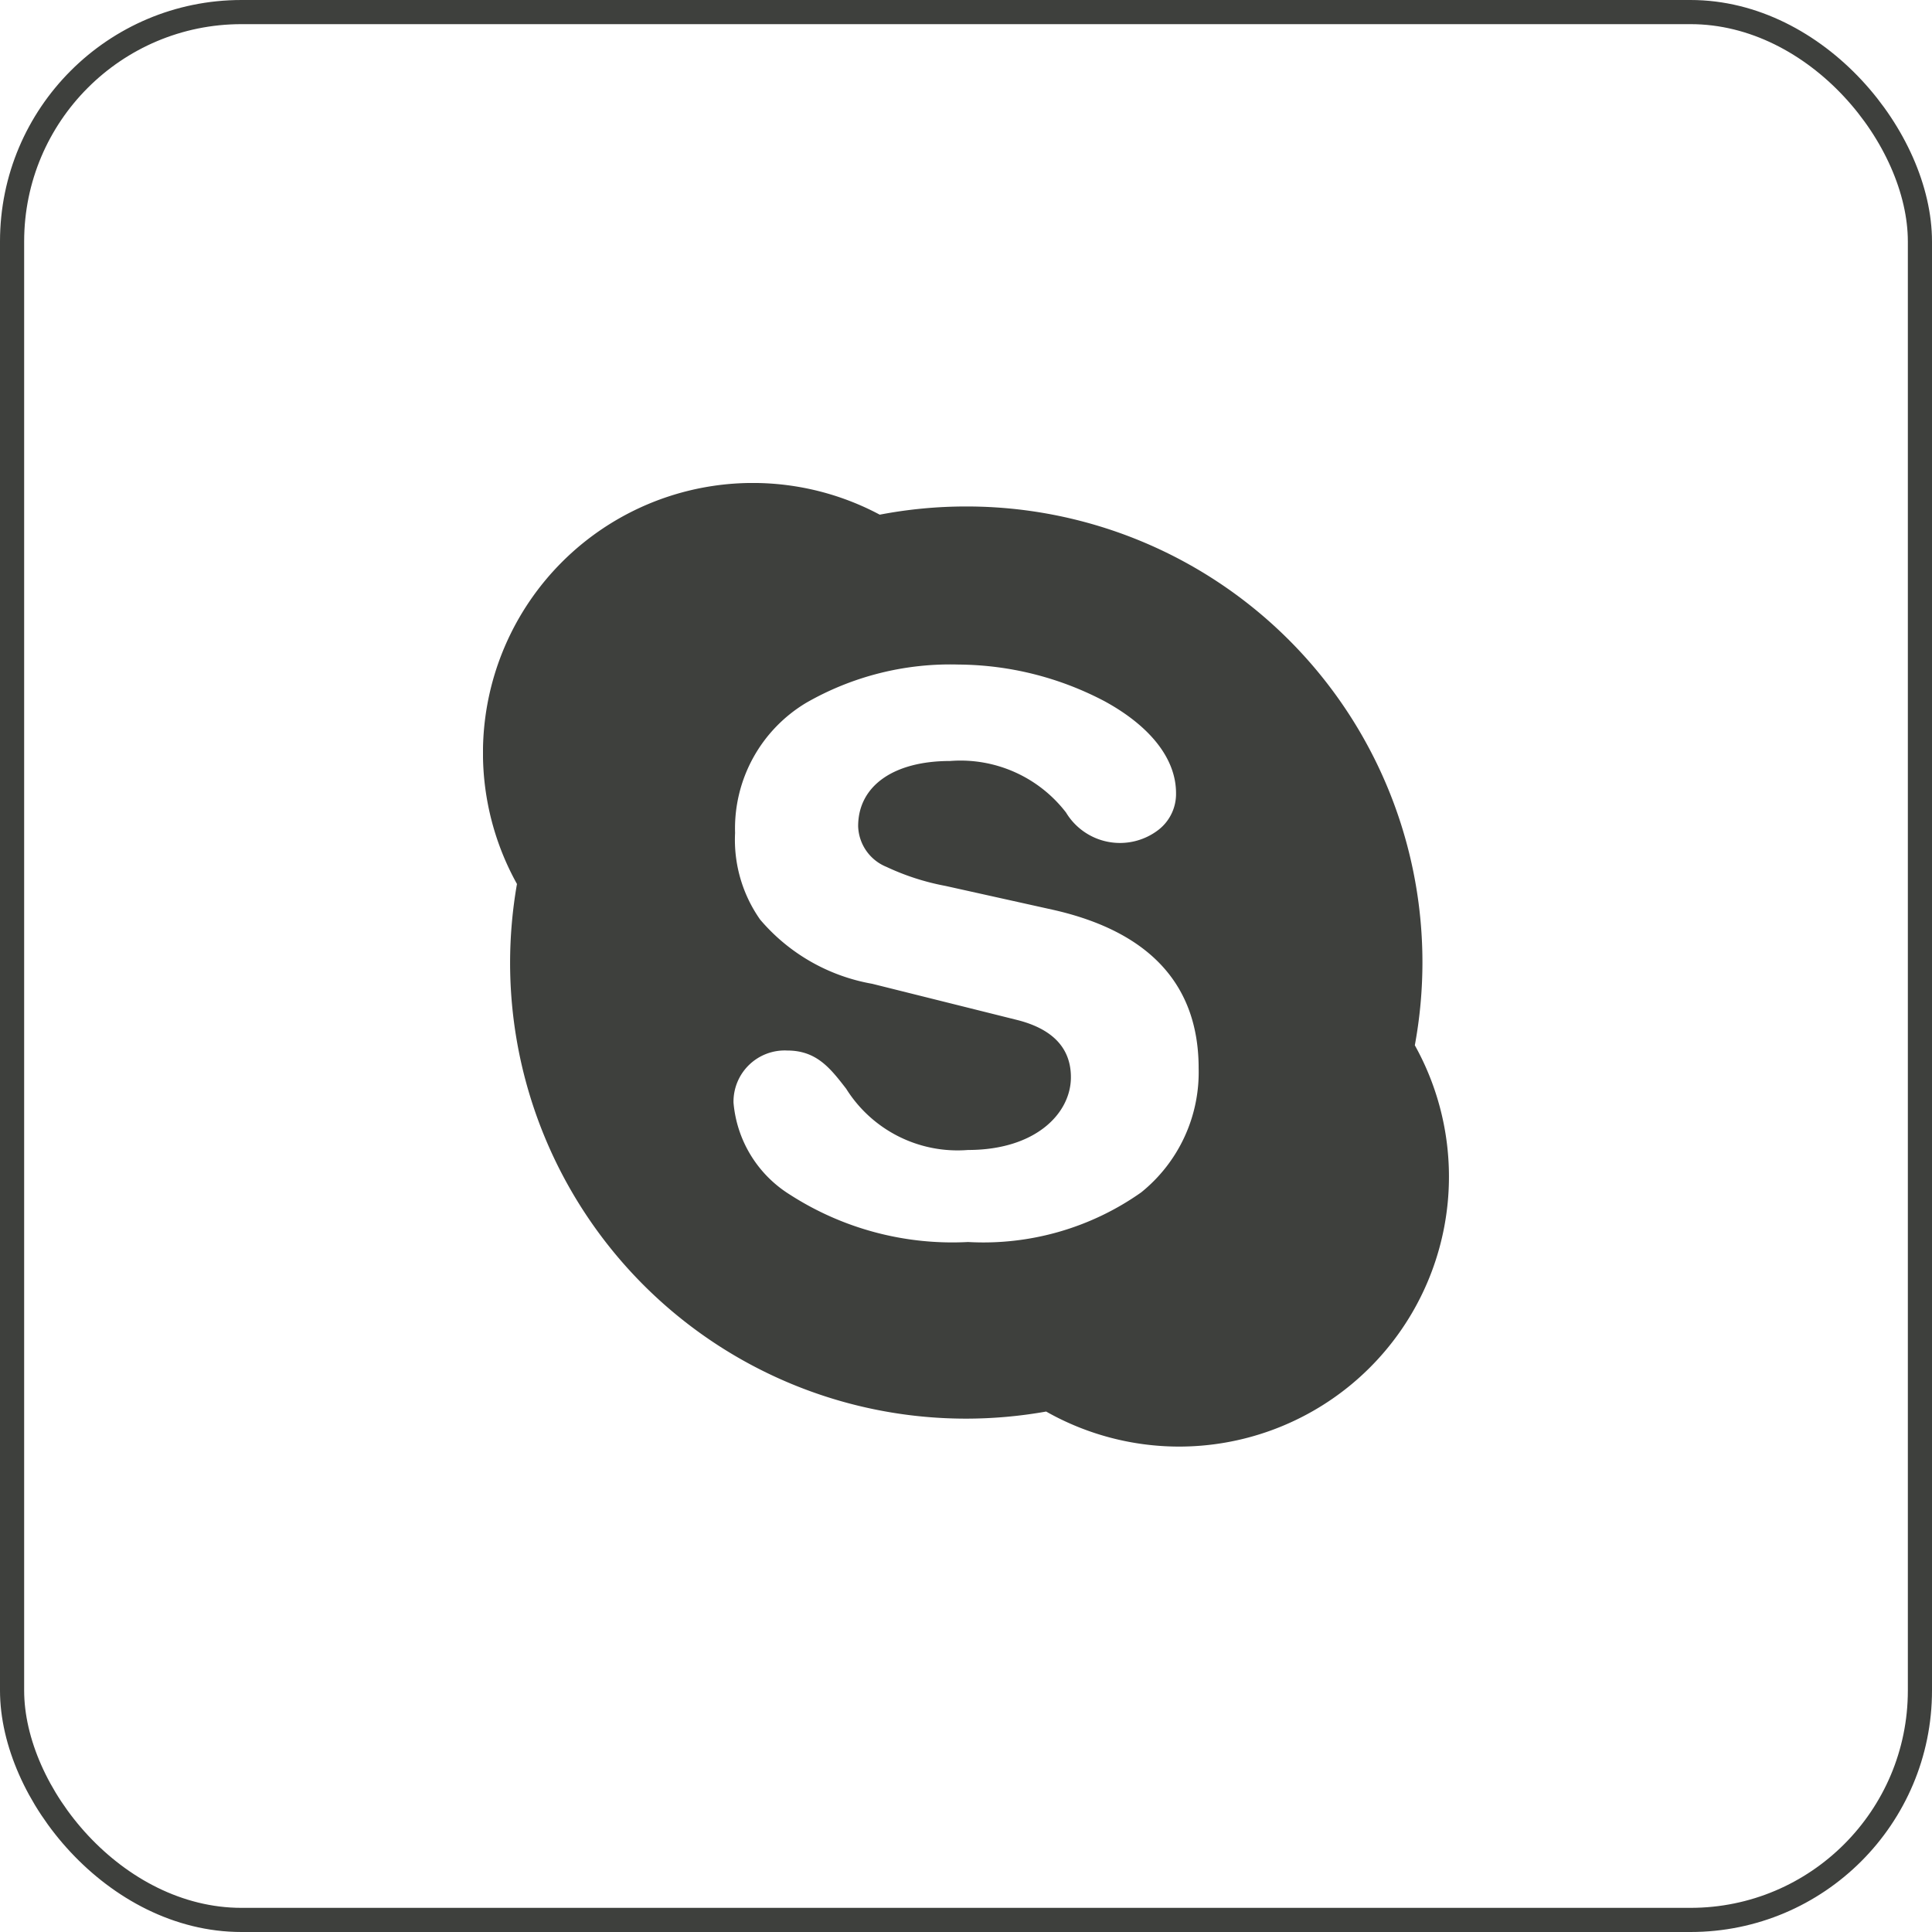 <svg id="Group_7" data-name="Group 7" xmlns="http://www.w3.org/2000/svg" xmlns:xlink="http://www.w3.org/1999/xlink" width="80" height="80" viewBox="0 0 80 80">
  <defs>
    <clipPath id="clip-path">
      <path id="Clip_2" data-name="Clip 2" d="M0,0H40V39.9H0Z" transform="translate(0 0)" fill="none"/>
    </clipPath>
  </defs>
  <g id="Group_3" data-name="Group 3" transform="translate(20 20)">
    <path id="Clip_2-2" data-name="Clip 2" d="M0,0H40V39.9H0Z" transform="translate(0 0)" fill="none"/>
    <g id="Group_3-2" data-name="Group 3" clip-path="url(#clip-path)">
      <path id="Fill_1" data-name="Fill 1" d="M28.82,39.9a11.191,11.191,0,0,1-5.5-1.45l-.077-.042-.02-.011.019.01.077.042a18.985,18.985,0,0,1-3.308.294A18.878,18.878,0,0,1,1.122,19.859a19.021,19.021,0,0,1,.284-3.253c.016.025.03.05.043.076-.014-.027-.028-.053-.043-.079A11.175,11.175,0,0,1,16.426,1.31h.009A19,19,0,0,1,20.011.972,18.874,18.874,0,0,1,38.9,19.859a18.956,18.956,0,0,1-.315,3.424v0A11.177,11.177,0,0,1,28.82,39.9ZM12.6,23.5a2.121,2.121,0,0,0-2.227,2.157,4.983,4.983,0,0,0,2.34,3.813,12.415,12.415,0,0,0,7.372,1.959,11.331,11.331,0,0,0,7.168-2.054,6.385,6.385,0,0,0,2.38-5.145c0-3.459-2.041-5.668-6.066-6.565l-4.417-.981a10.08,10.08,0,0,1-2.438-.786,1.879,1.879,0,0,1-1.178-1.687c0-1.663,1.459-2.7,3.807-2.7a5.512,5.512,0,0,1,4.8,2.133,2.61,2.61,0,0,0,3.83.717,1.879,1.879,0,0,0,.726-1.52c0-1.409-1.048-2.759-2.951-3.8A13.147,13.147,0,0,0,19.7,7.518,11.979,11.979,0,0,0,13.386,9.1a6.063,6.063,0,0,0-2.948,5.39,5.742,5.742,0,0,0,1.037,3.587,7.873,7.873,0,0,0,4.642,2.66l5.969,1.49c1.5.37,2.258,1.17,2.258,2.378,0,1.5-1.463,3.013-4.258,3.013a5.442,5.442,0,0,1-5.048-2.536C14.381,24.233,13.814,23.5,12.6,23.5Z" transform="translate(0 0)" fill="#3e403d"/>
    </g>
  </g>
  <g id="Rectangle_Copy_6" data-name="Rectangle Copy 6" fill="none" stroke="#3e403d" stroke-miterlimit="10" stroke-width="1">
    <rect width="80" height="80" rx="10" stroke="none"/>
    <rect x="0.5" y="0.5" width="79" height="79" rx="9.5" fill="none"/>
  </g>
</svg>
